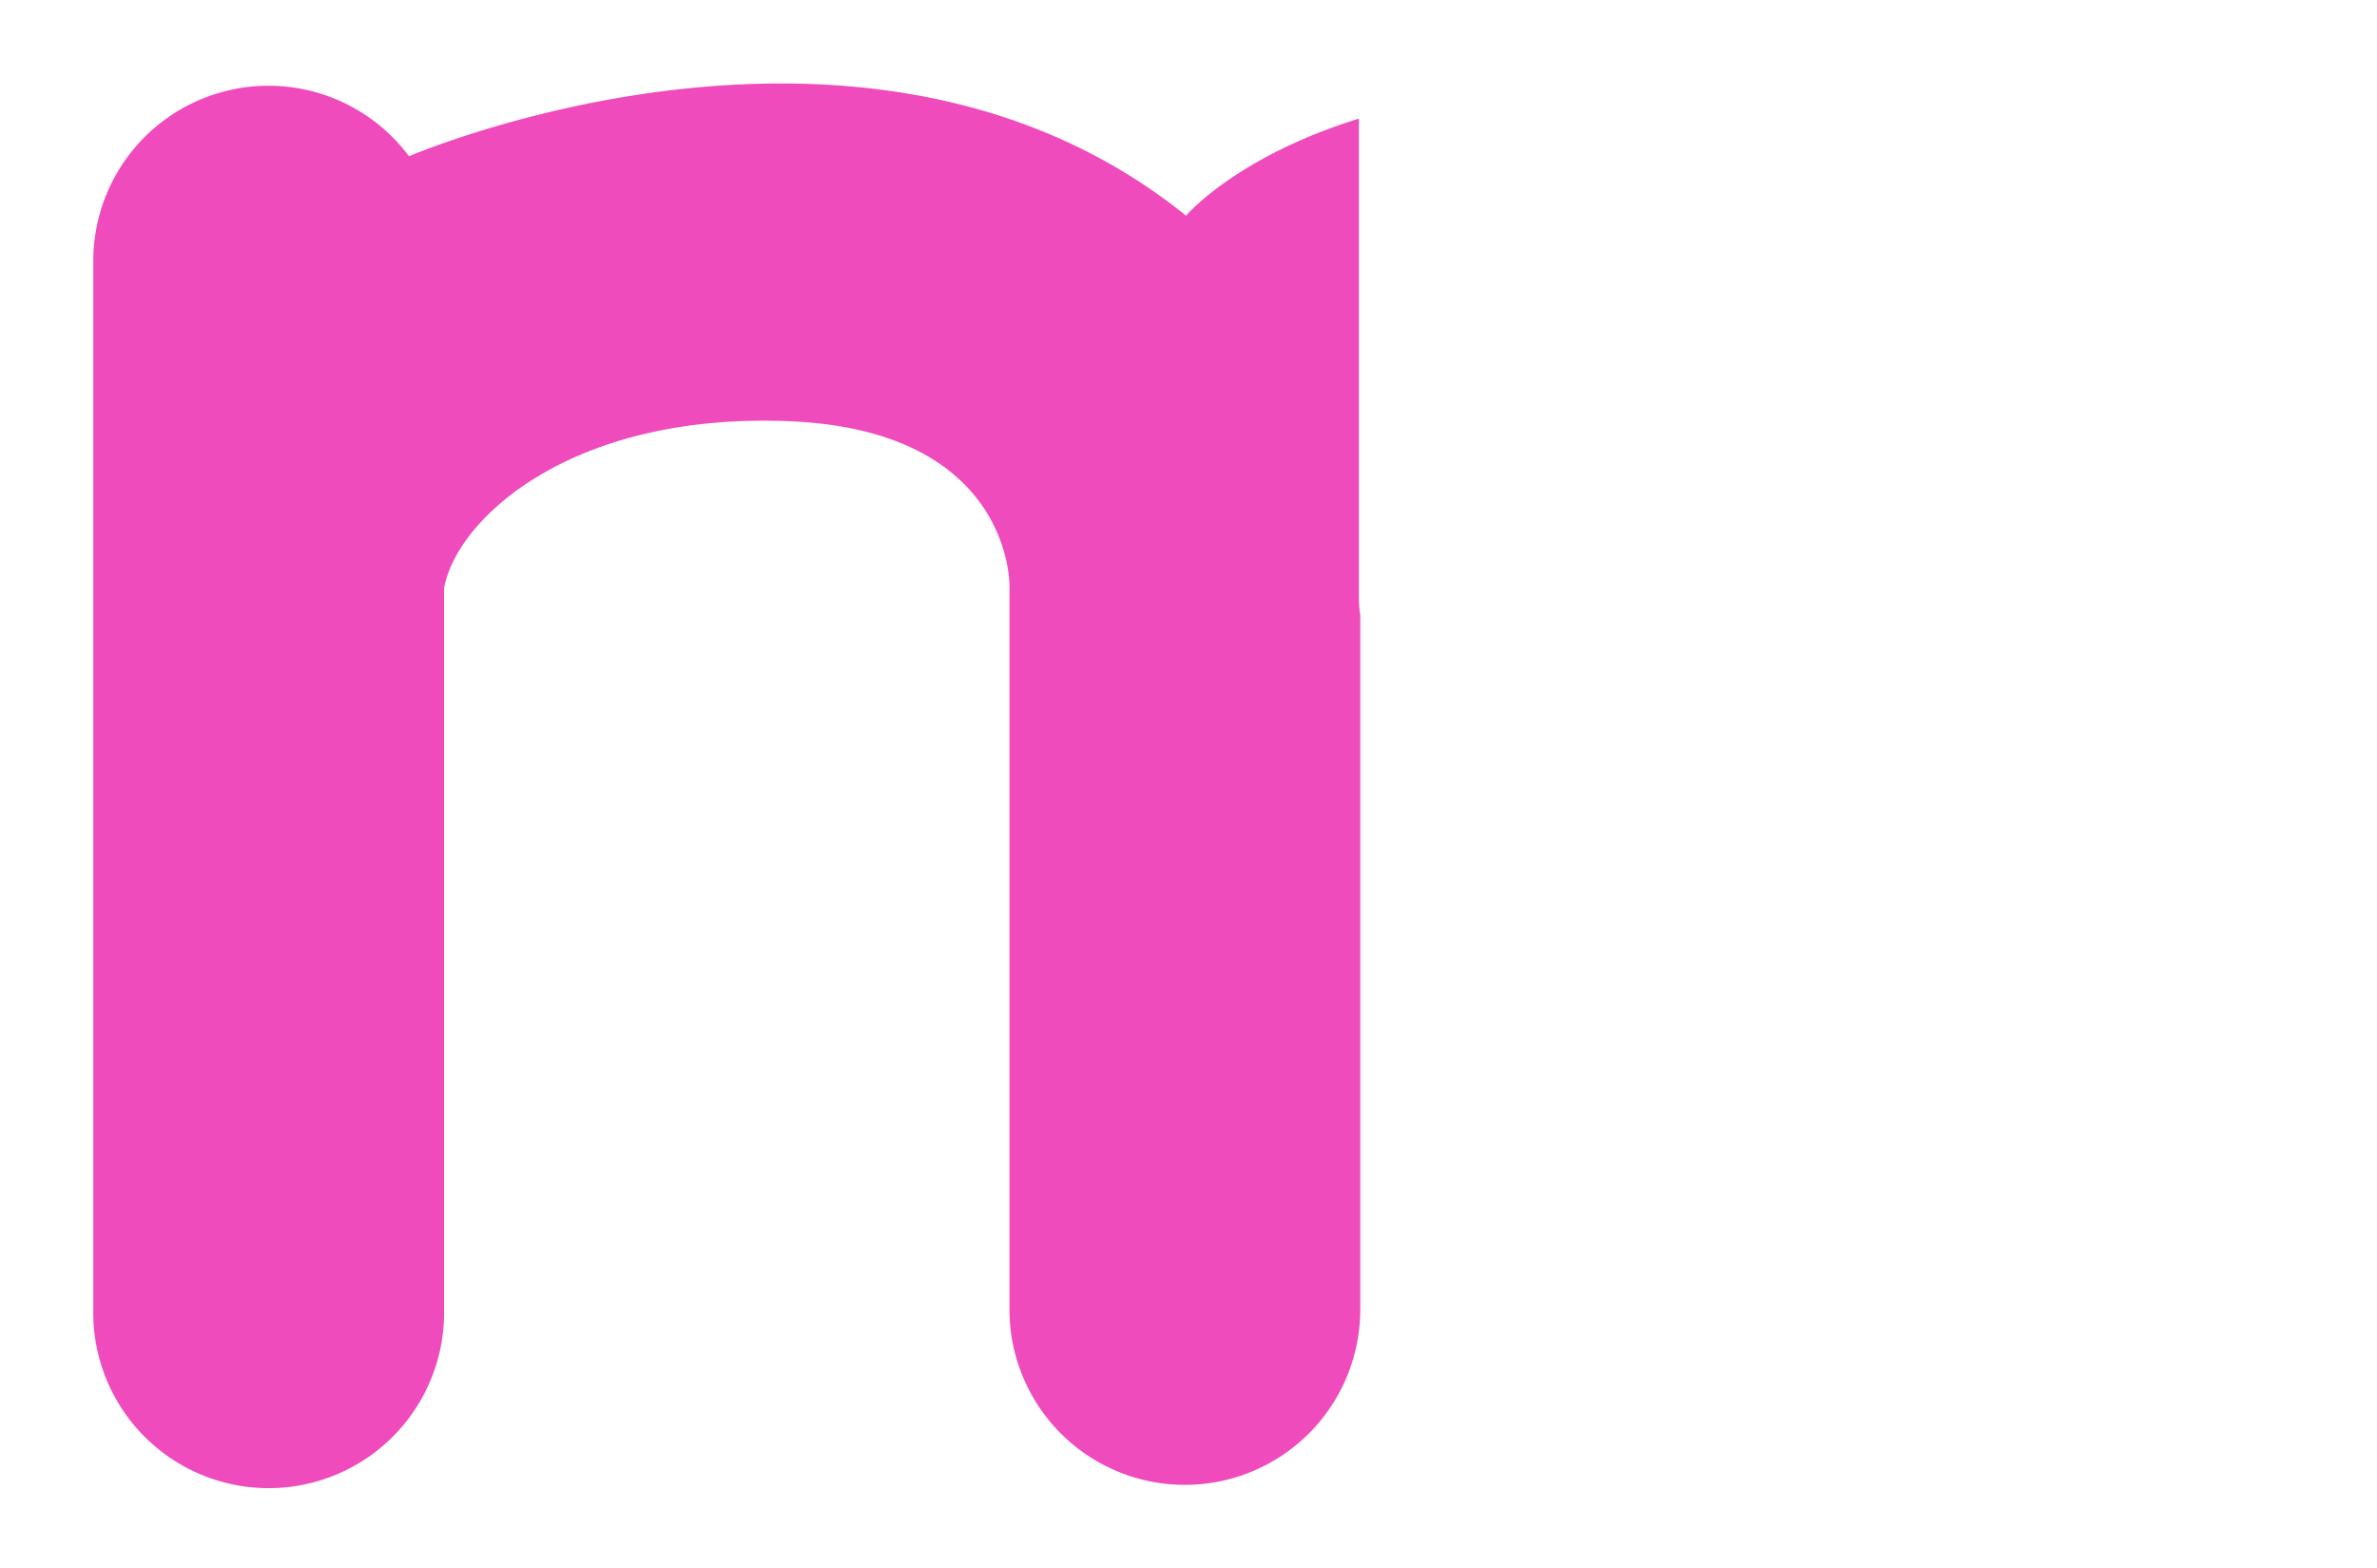 <svg id="abb7d7a7-dcde-40fa-964d-3d2fa63615f1" data-name="Layer 1" xmlns="http://www.w3.org/2000/svg" width="385" height="254" viewBox="0 0 385 254">
  <defs>
    <style>
      .b28c683b-a5cb-4751-b1f1-e9fe57d49a68 {
        fill: #ef4bbc;
      }
    </style>
  </defs>
  <path class="b28c683b-a5cb-4751-b1f1-e9fe57d49a68" d="M220.1,96.44V19.21c-19.92,6.17-28,15.72-28,15.72C142.81-4.83,73.21,22.42,66.24,25.3a28.38,28.38,0,0,0-51.13,17V212.07a28.41,28.41,0,1,0,56.81,0V95.3c1.92-11,20.15-28.39,55.51-27.1s36.06,25,36.07,26.6V212.07a28.41,28.41,0,0,0,28.41,28.41h0a28.41,28.41,0,0,0,28.41-28.41V102.63c0-.9,0-1.92,0-3A19.72,19.72,0,0,1,220.1,96.44Z"/>
</svg>
